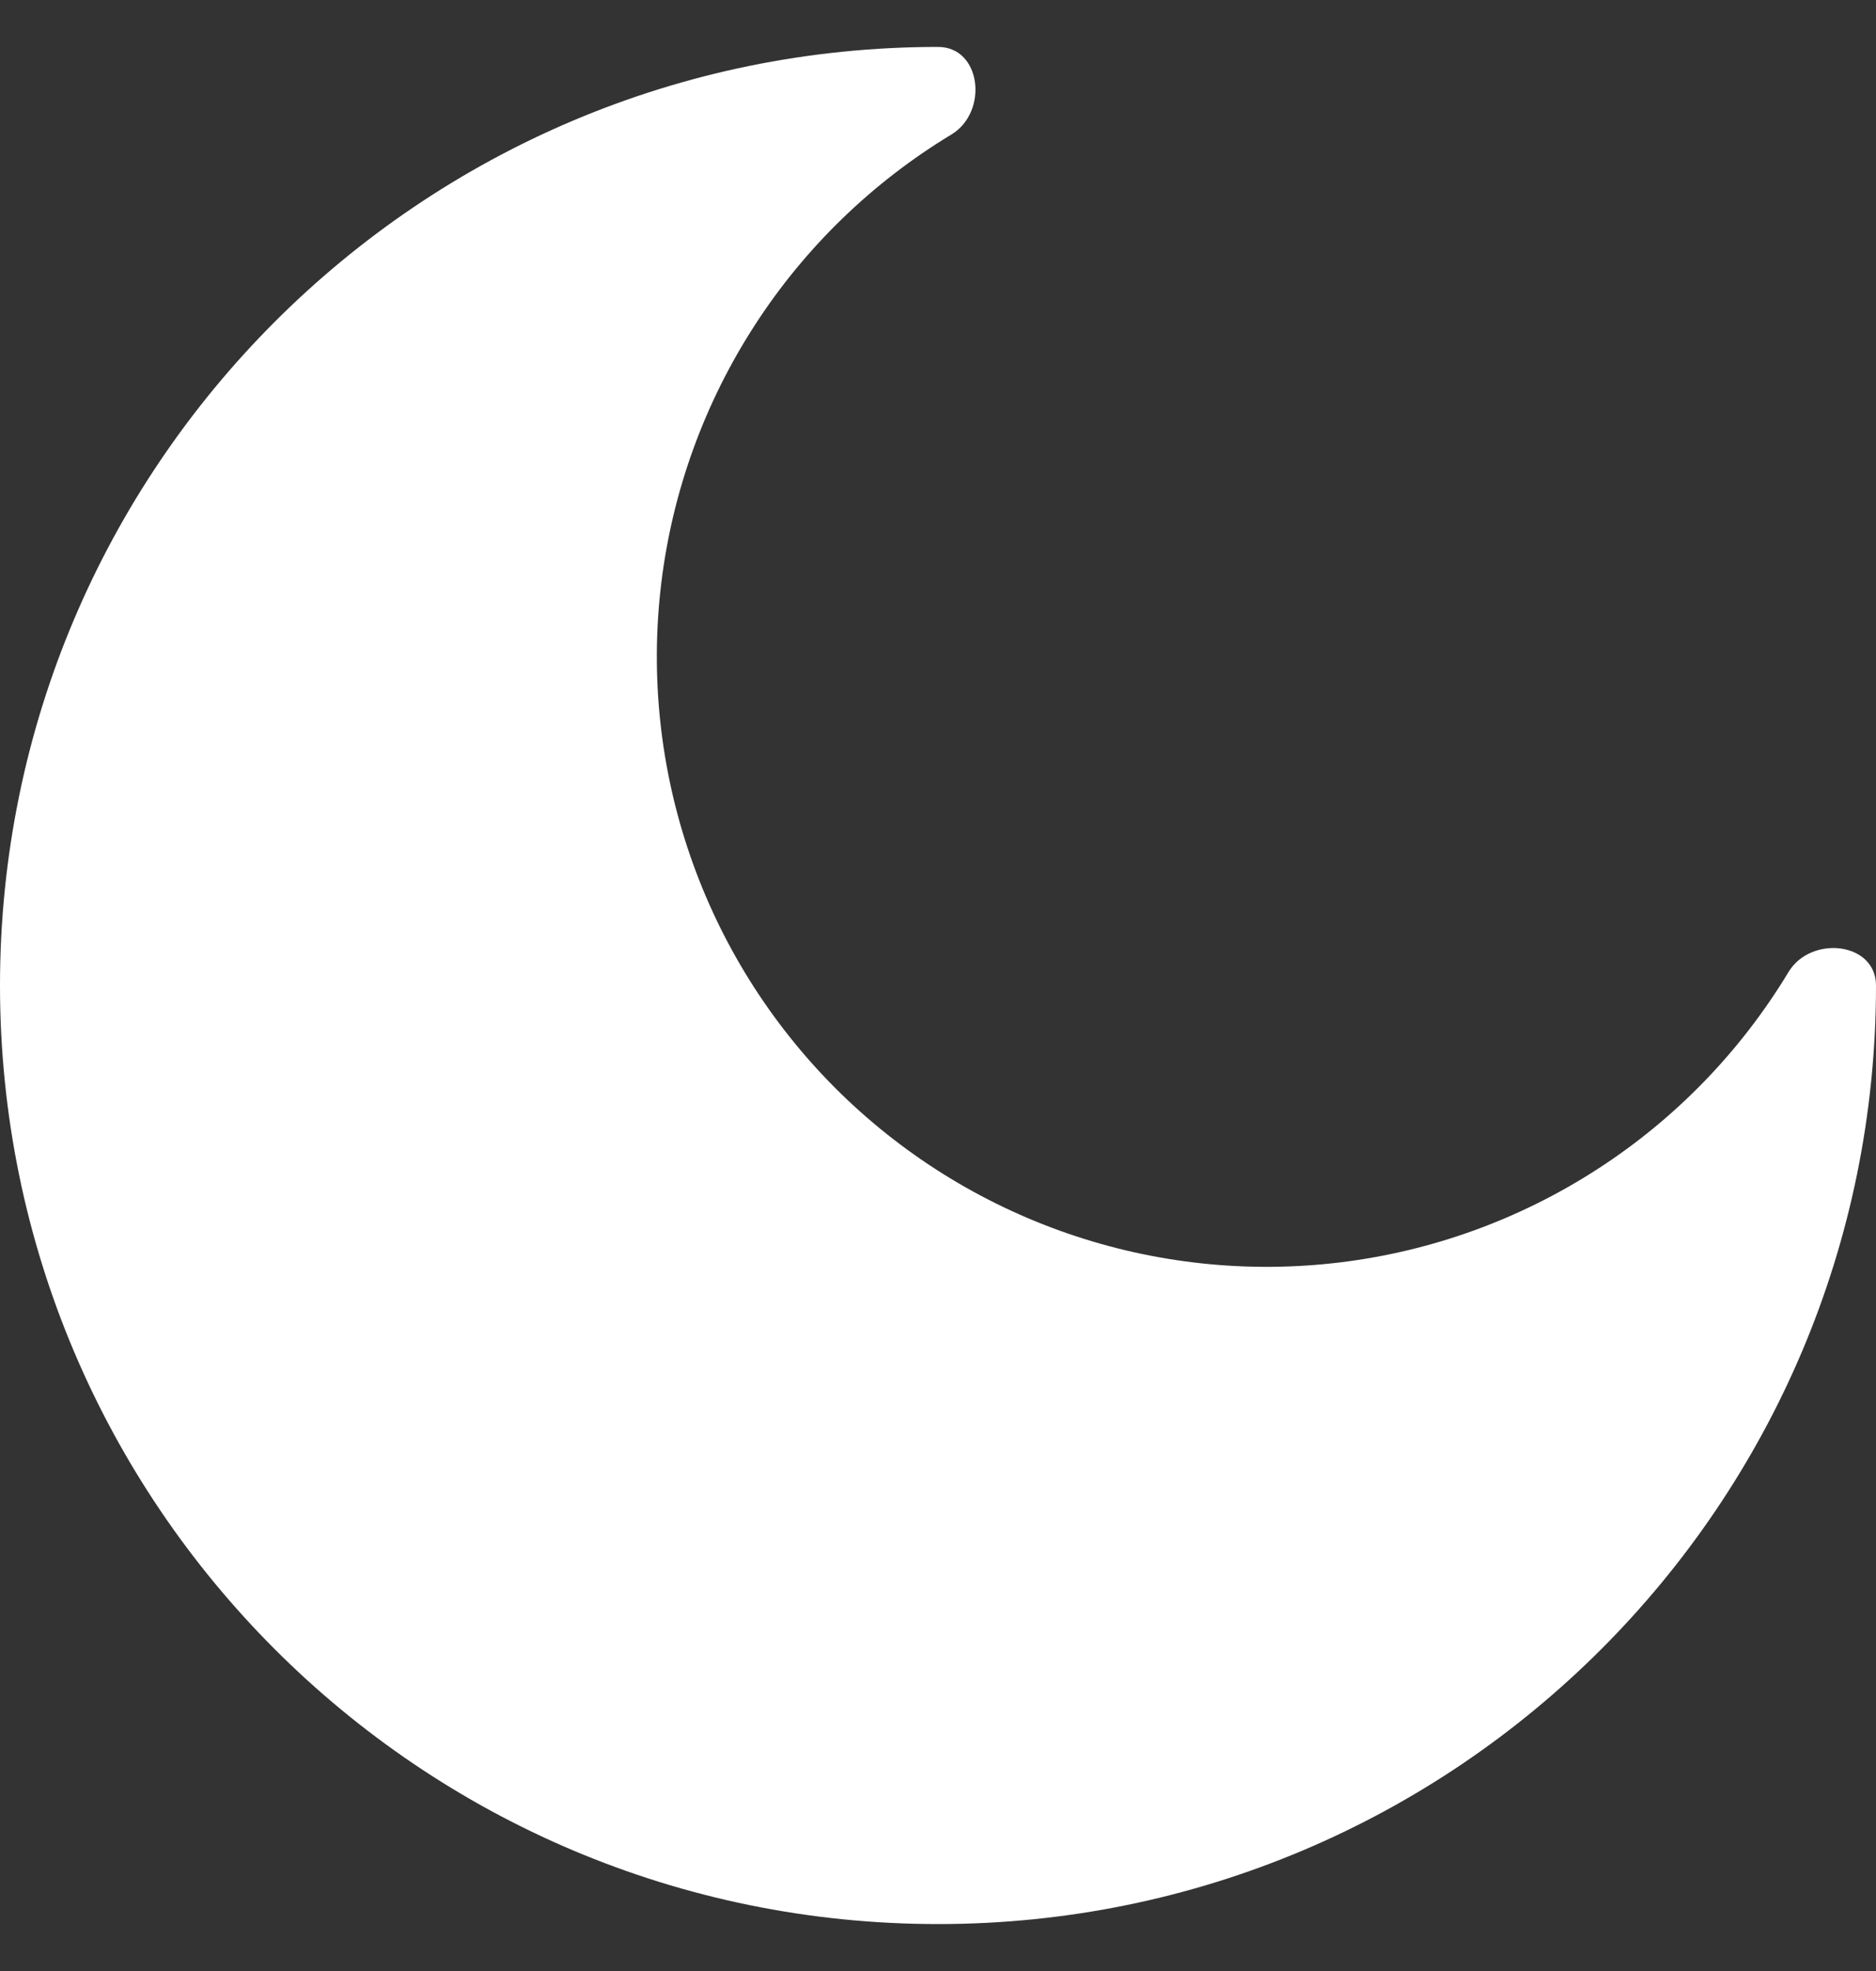 <svg width="20" height="21" viewBox="0 0 20 21" fill="none" xmlns="http://www.w3.org/2000/svg">
<rect x="0" y="0" width="20" height="21" fill="#333333" stroke="none"/>
<path d="M10 20.5C15.523 20.5 20 16.023 20 10.5C20 10.037 19.306 9.96 19.067 10.357C18.557 11.201 17.862 11.919 17.034 12.454C16.206 12.99 15.267 13.331 14.288 13.45C13.309 13.569 12.315 13.464 11.383 13.142C10.451 12.821 9.604 12.291 8.906 11.594C8.209 10.896 7.679 10.049 7.358 9.117C7.036 8.185 6.931 7.191 7.05 6.212C7.169 5.233 7.51 4.294 8.046 3.466C8.581 2.638 9.299 1.943 10.143 1.433C10.54 1.193 10.463 0.5 10 0.5C4.477 0.5 0 4.977 0 10.5C0 16.023 4.477 20.5 10 20.5Z" fill="white"/>
</svg>

